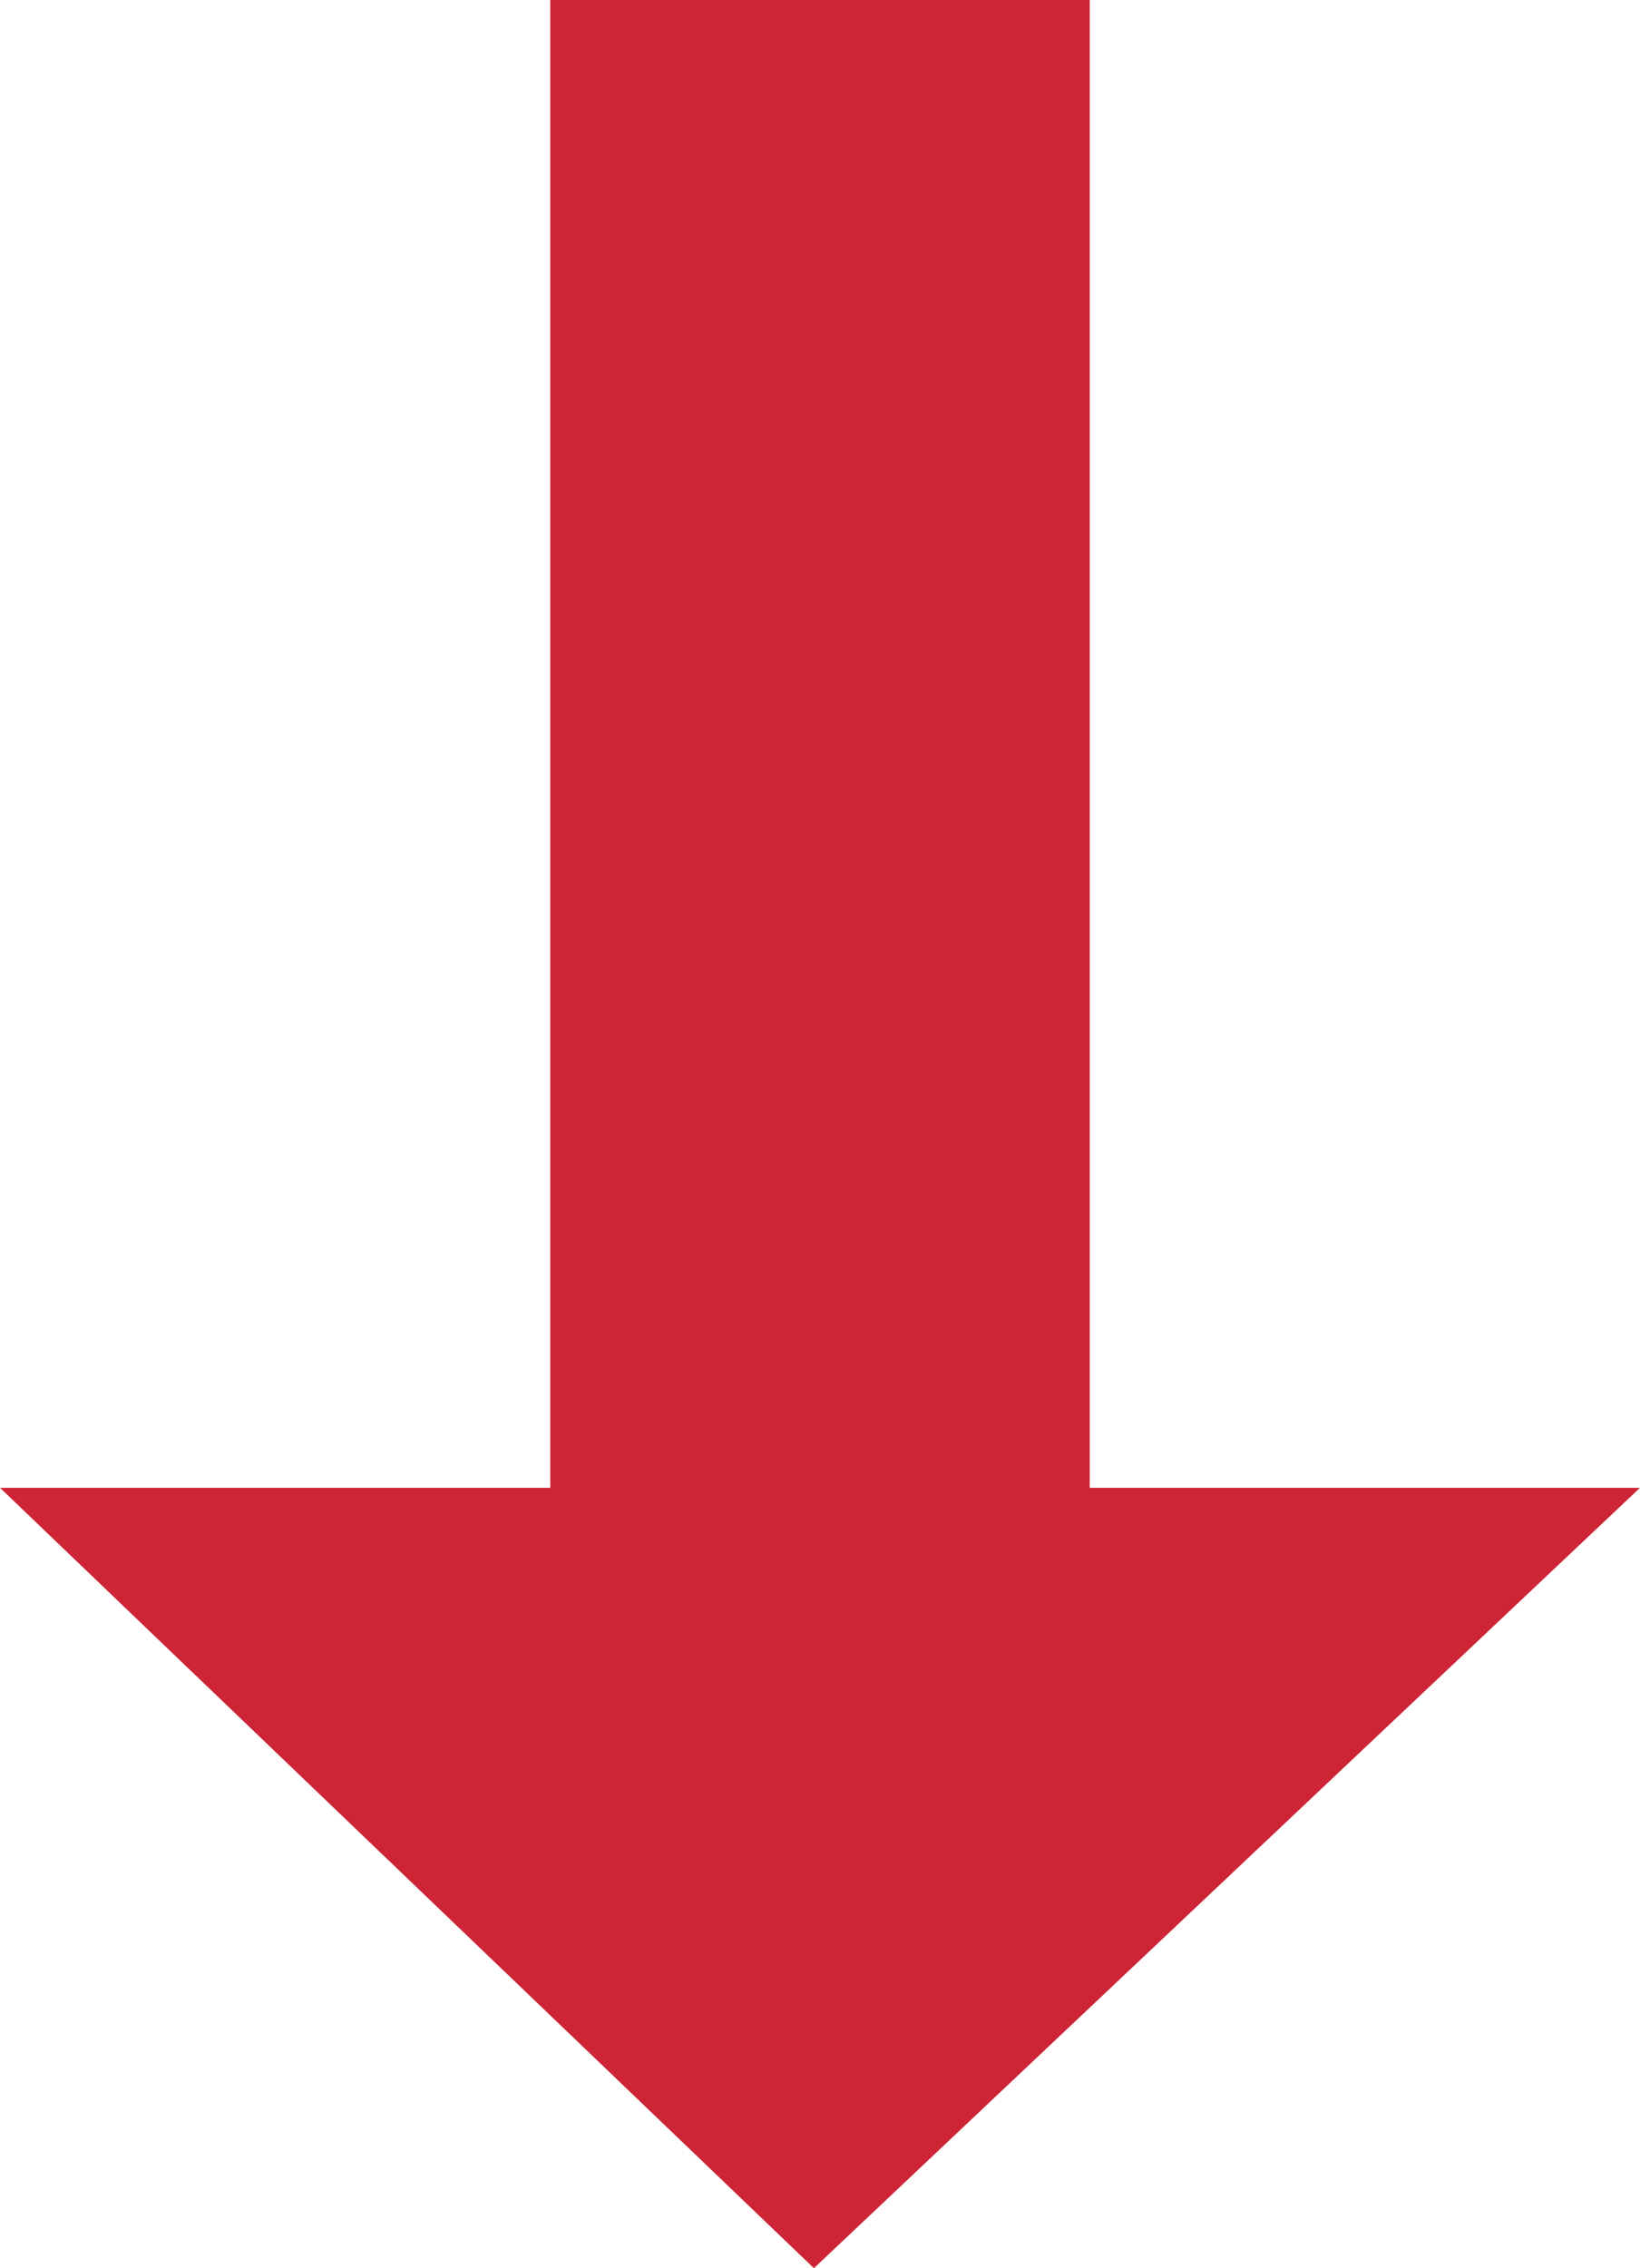 <svg id="Layer_1" data-name="Layer 1" xmlns="http://www.w3.org/2000/svg" viewBox="0 0 12.13 16.77"><defs><style>.cls-1{fill:#cd2436;}</style></defs><title>red-down-arrow</title><g id="Layer_2" data-name="Layer 2"><g id="Layer_1-2" data-name="Layer 1-2"><polygon class="cls-1" points="8.06 0 4.07 0 4.07 11 0 11 6.02 16.77 12.13 11 8.06 11 8.06 0"/></g></g></svg>